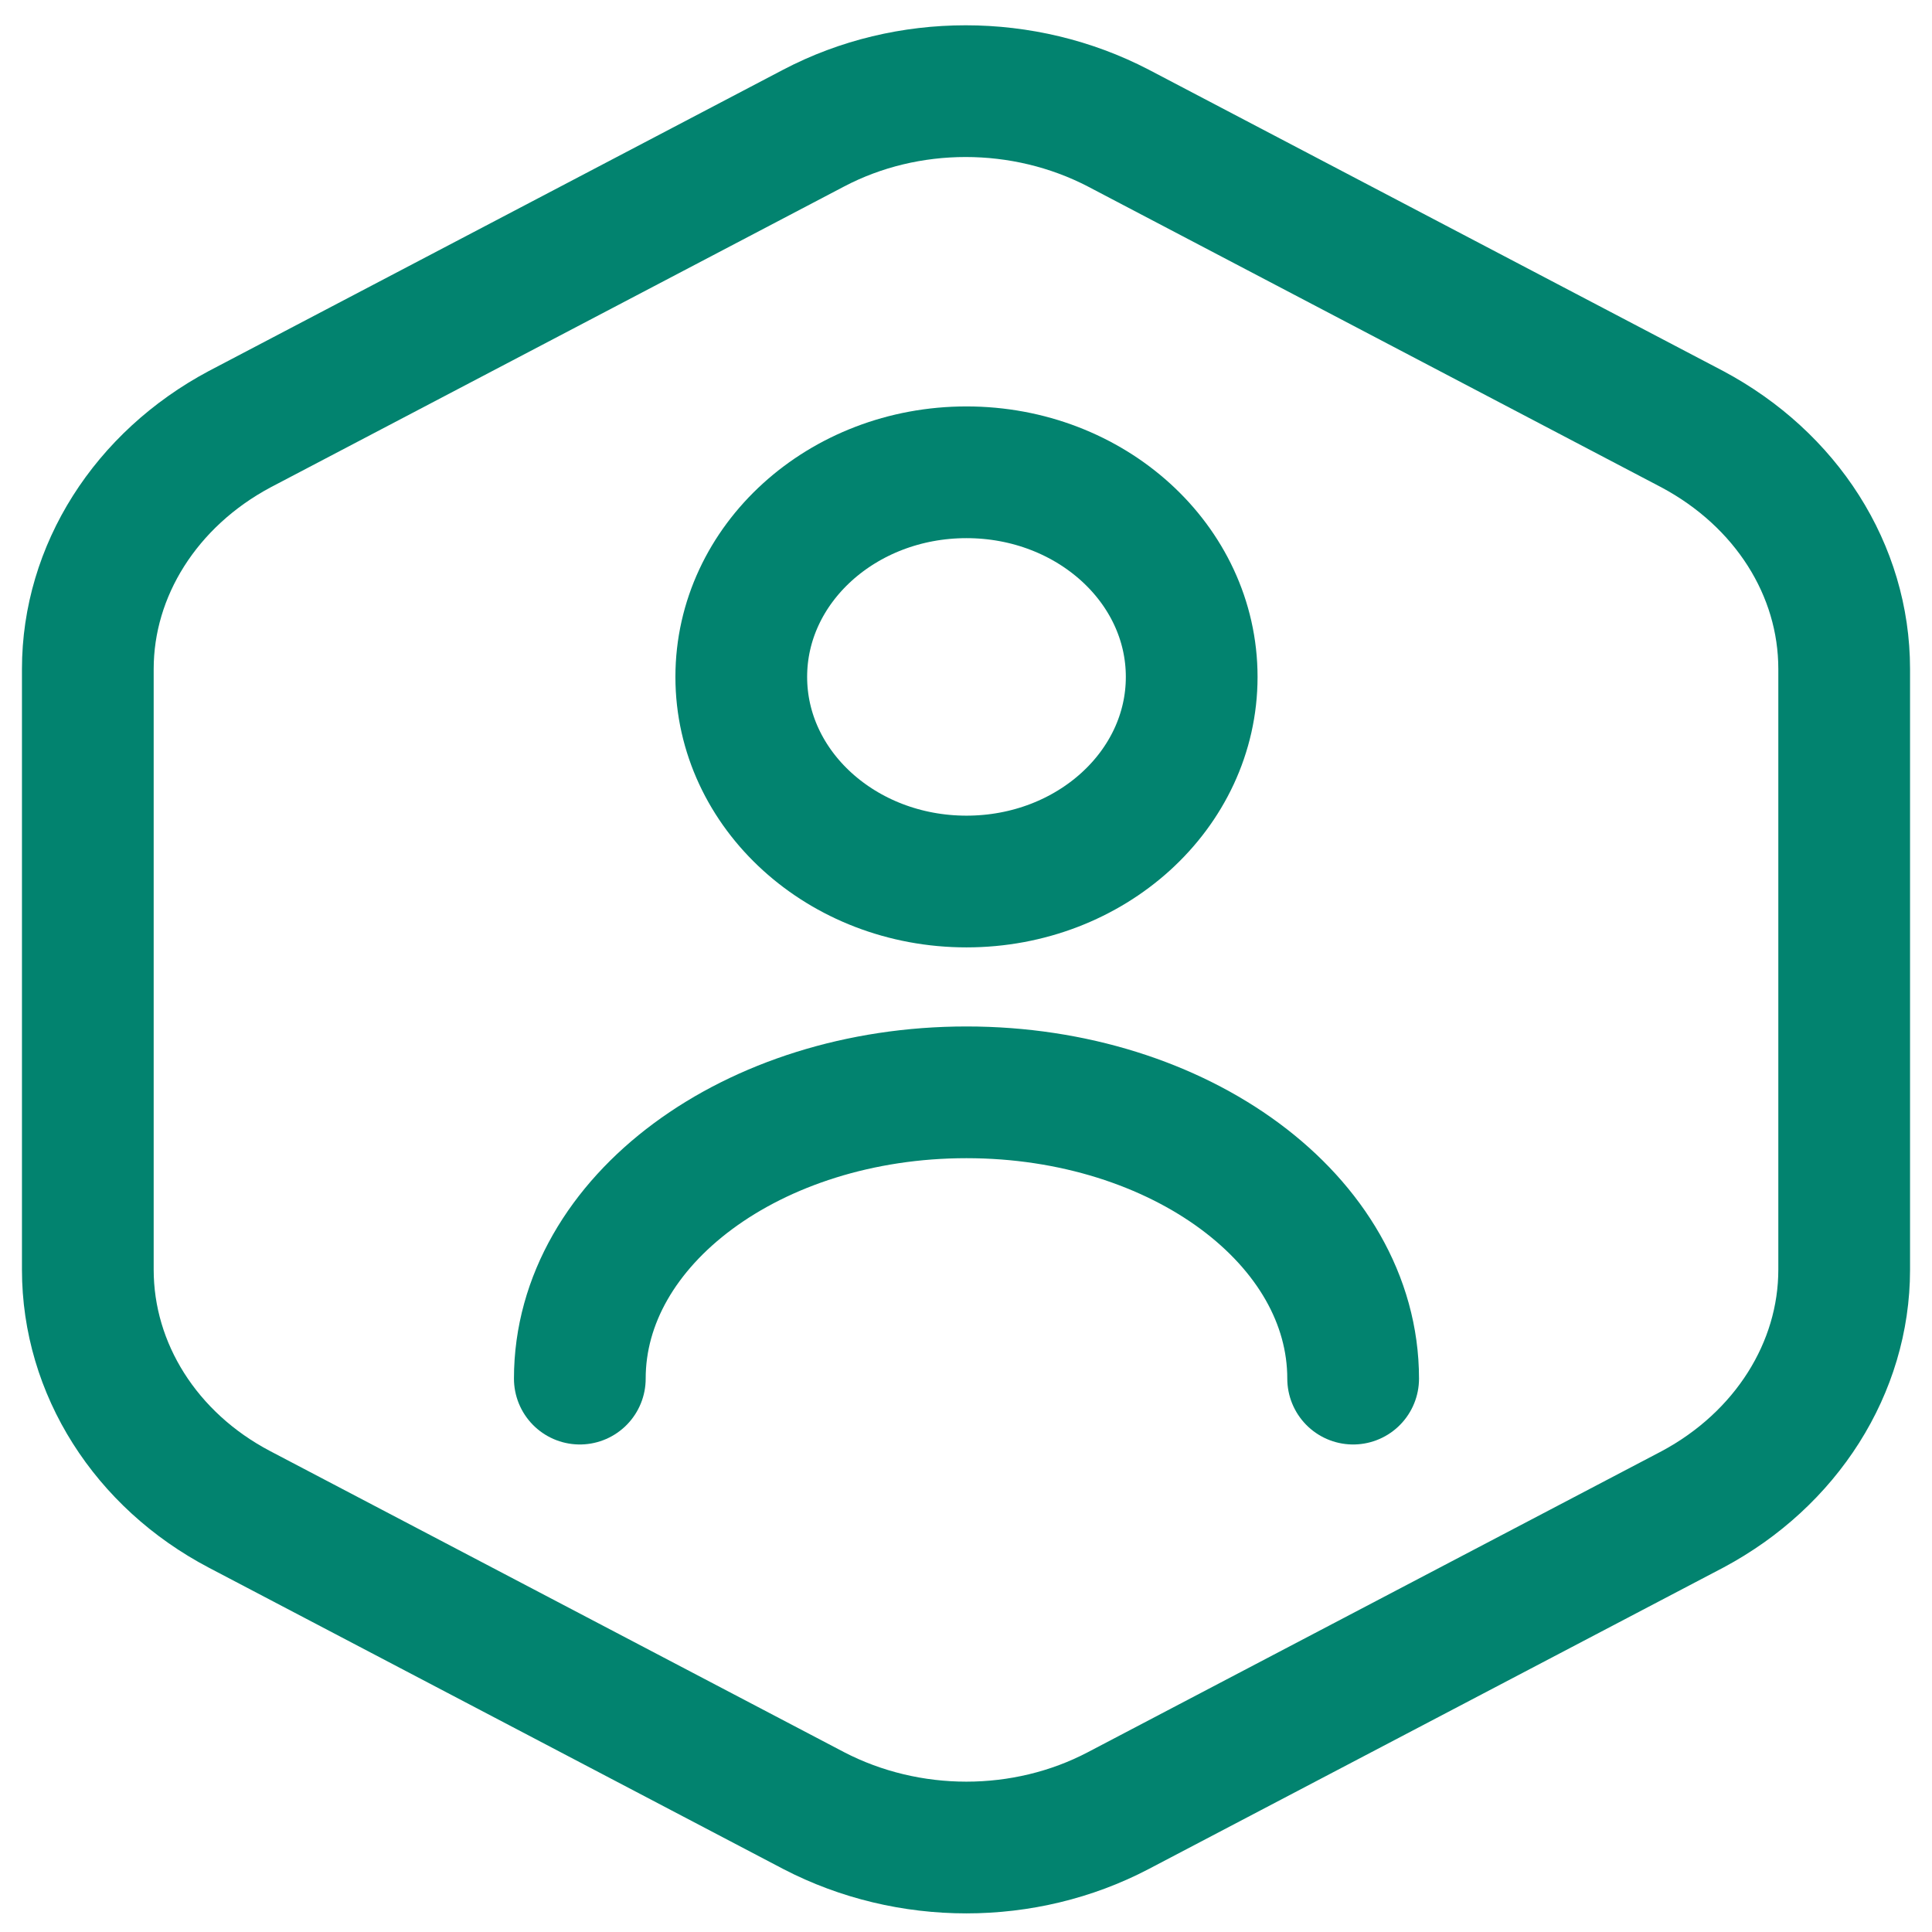<svg width="44" height="44" viewBox="0 0 44 44" fill="none" xmlns="http://www.w3.org/2000/svg">
<g id="&#240;&#159;&#166;&#134; icon &#34;user octagon&#34;">
<g id="Group">
<path id="Vector" d="M42 15.236V28.916C42 31.156 40.679 33.236 38.544 34.376L25.467 41.236C23.332 42.356 20.69 42.356 18.533 41.236L5.456 34.376C3.321 33.256 2 31.176 2 28.916V15.236C2 12.996 3.321 10.916 5.456 9.776L18.533 2.916C20.668 1.796 23.31 1.796 25.467 2.916L38.544 9.776C40.679 10.916 42 12.976 42 15.236Z" stroke="#02836F" stroke-width="3" stroke-linecap="round" stroke-linejoin="round"/>
<path id="Vector_2" d="M22.011 20.076C24.844 20.076 27.14 17.989 27.14 15.416C27.14 12.842 24.844 10.756 22.011 10.756C19.178 10.756 16.882 12.842 16.882 15.416C16.882 17.989 19.178 20.076 22.011 20.076Z" stroke="#02836F" stroke-width="3" stroke-linecap="round" stroke-linejoin="round"/>
<path id="Vector_3" d="M30.817 31.397C30.817 27.797 26.876 24.877 22.011 24.877C17.146 24.877 13.205 27.797 13.205 31.397" stroke="#02836F" stroke-width="3" stroke-linecap="round" stroke-linejoin="round"/>
</g>
</g>
</svg>
